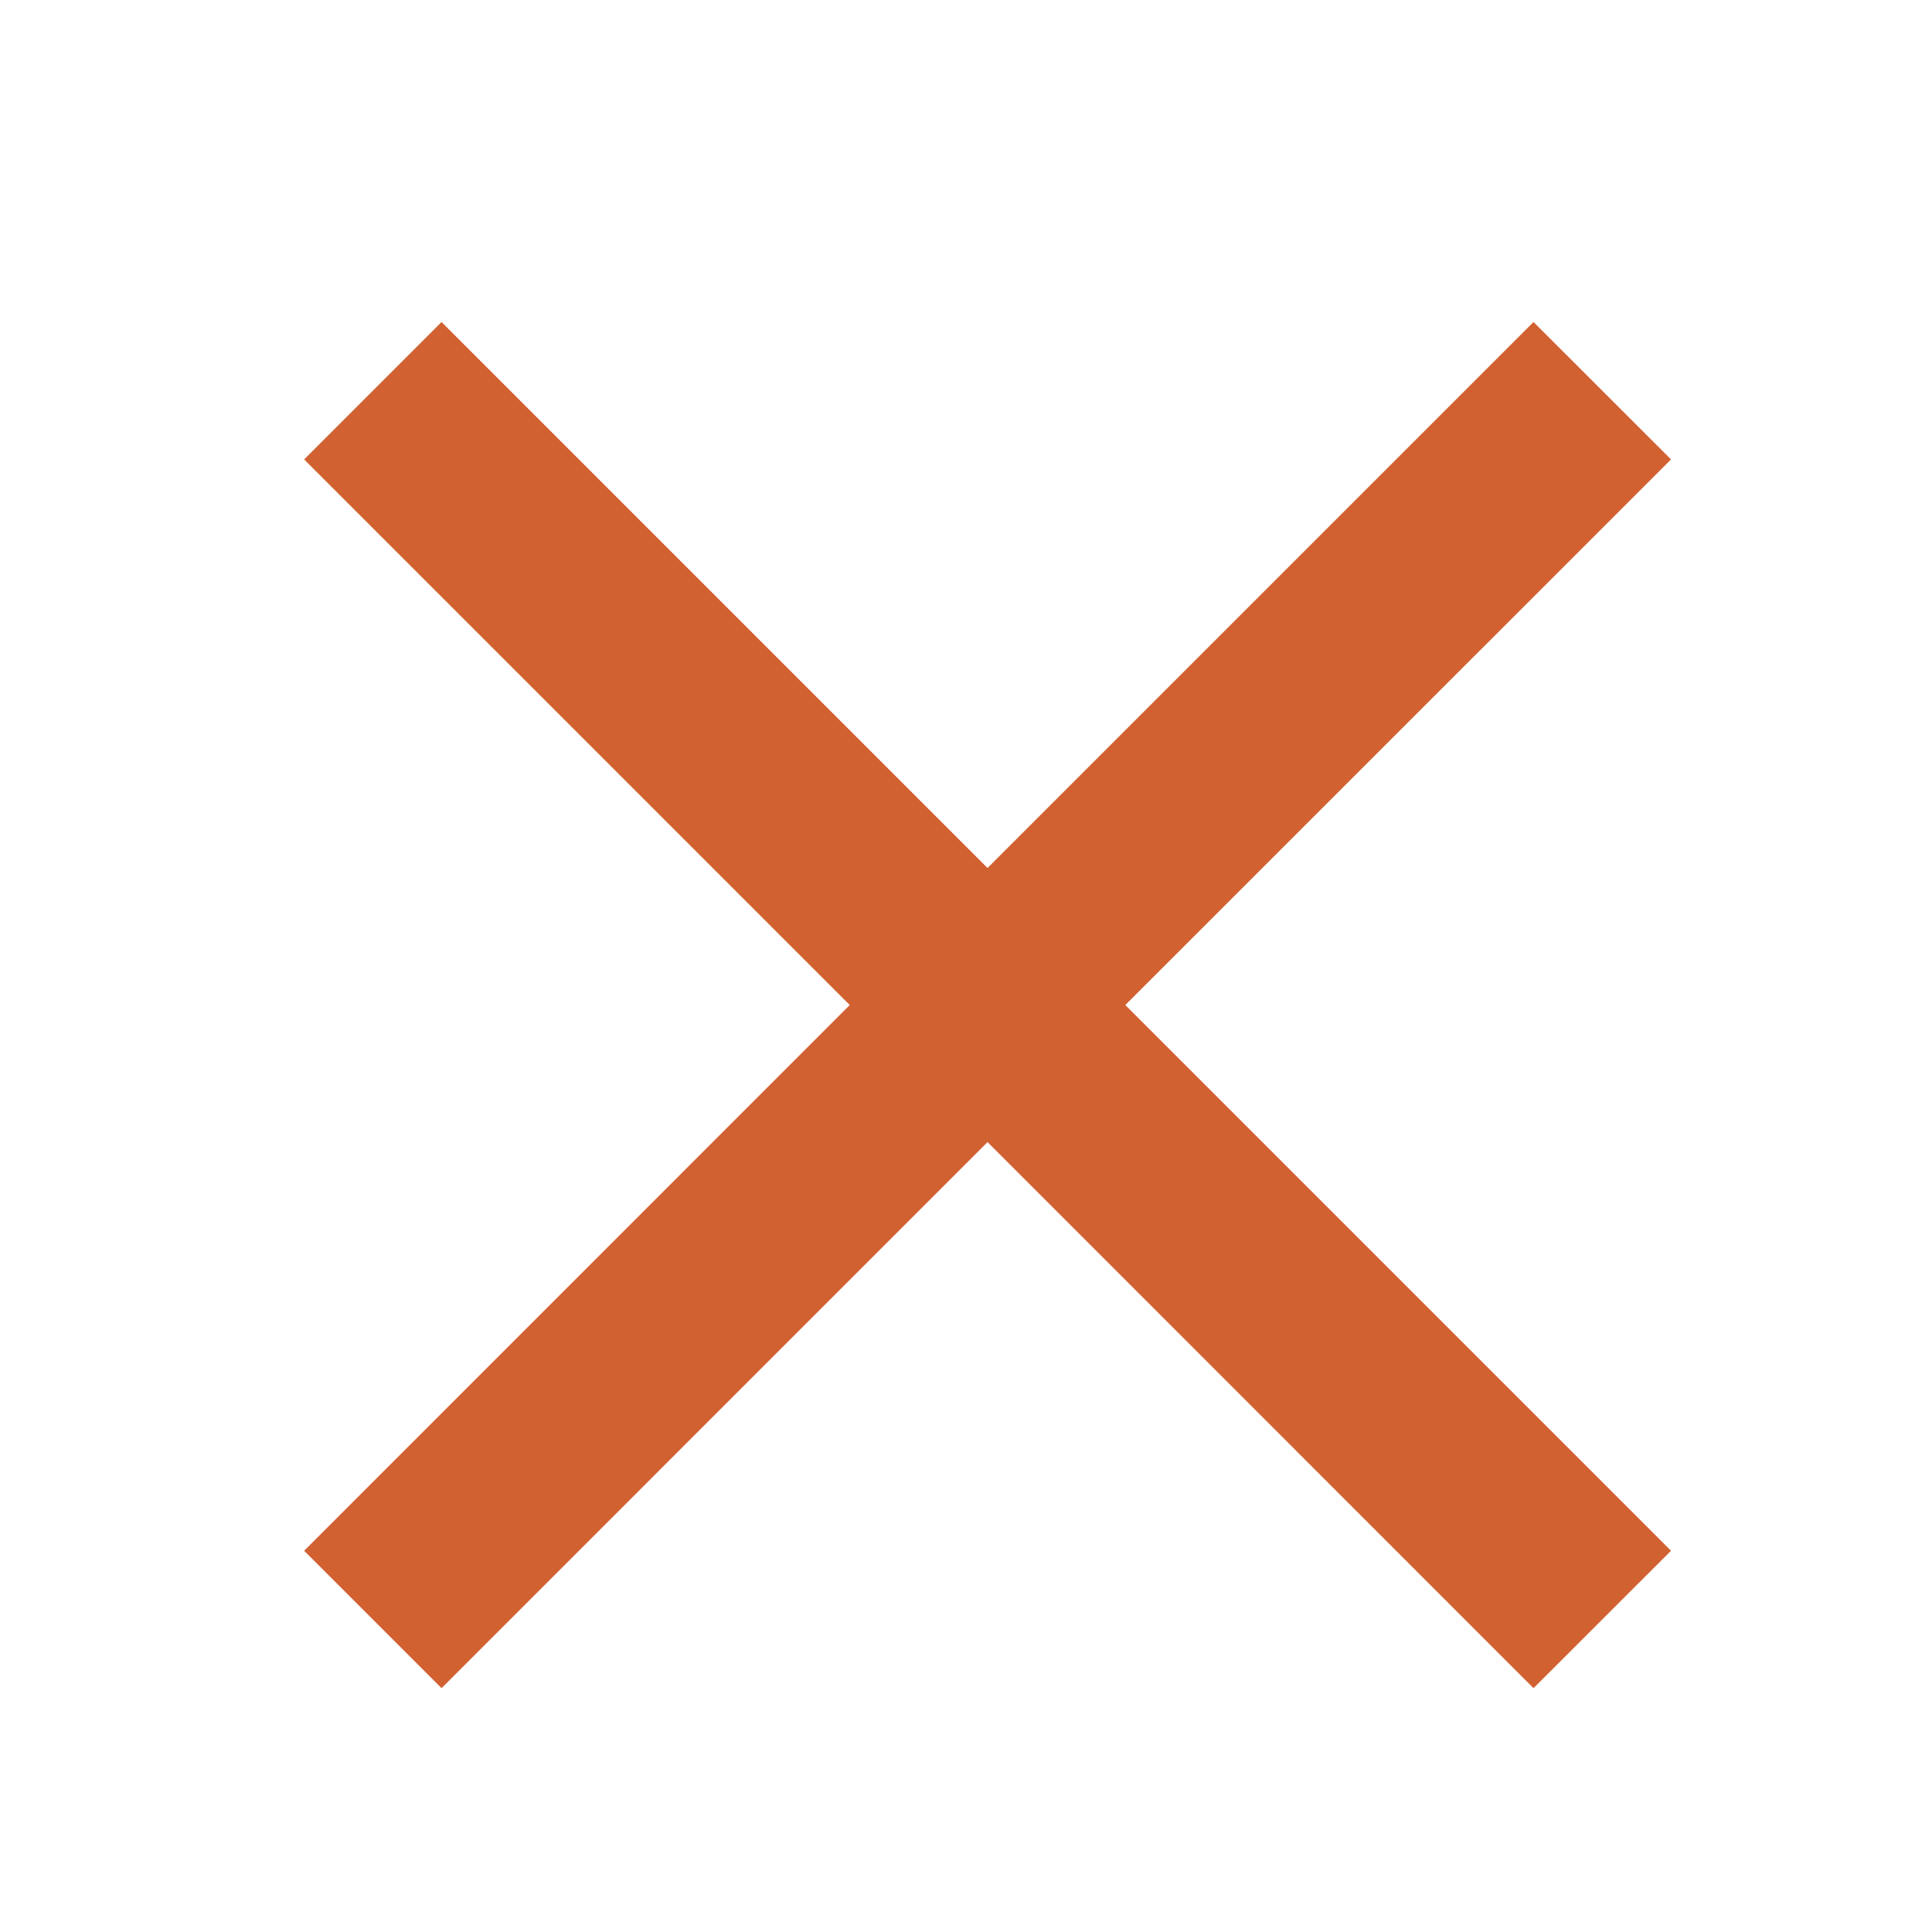 <svg width="24" height="24" viewBox="0 0 24 24" fill="none" xmlns="http://www.w3.org/2000/svg">
<g clip-path="url(#clip0)">
<path fill-rule="evenodd" clip-rule="evenodd" d="M20.758 5.707L19.05 4L10.565 12.485L19.05 20.971L20.758 19.264L13.979 12.485L20.758 5.707Z" fill="#D26132"/>
<path fill-rule="evenodd" clip-rule="evenodd" d="M3.778 19.264L5.485 20.971L13.97 12.485L5.485 4L3.778 5.707L10.556 12.485L3.778 19.264Z" fill="#D26132"/>
</g>
<defs>
<clipPath id="clip0">
<rect width="24" height="24" fill="white"/>
</clipPath>
</defs>
</svg>
